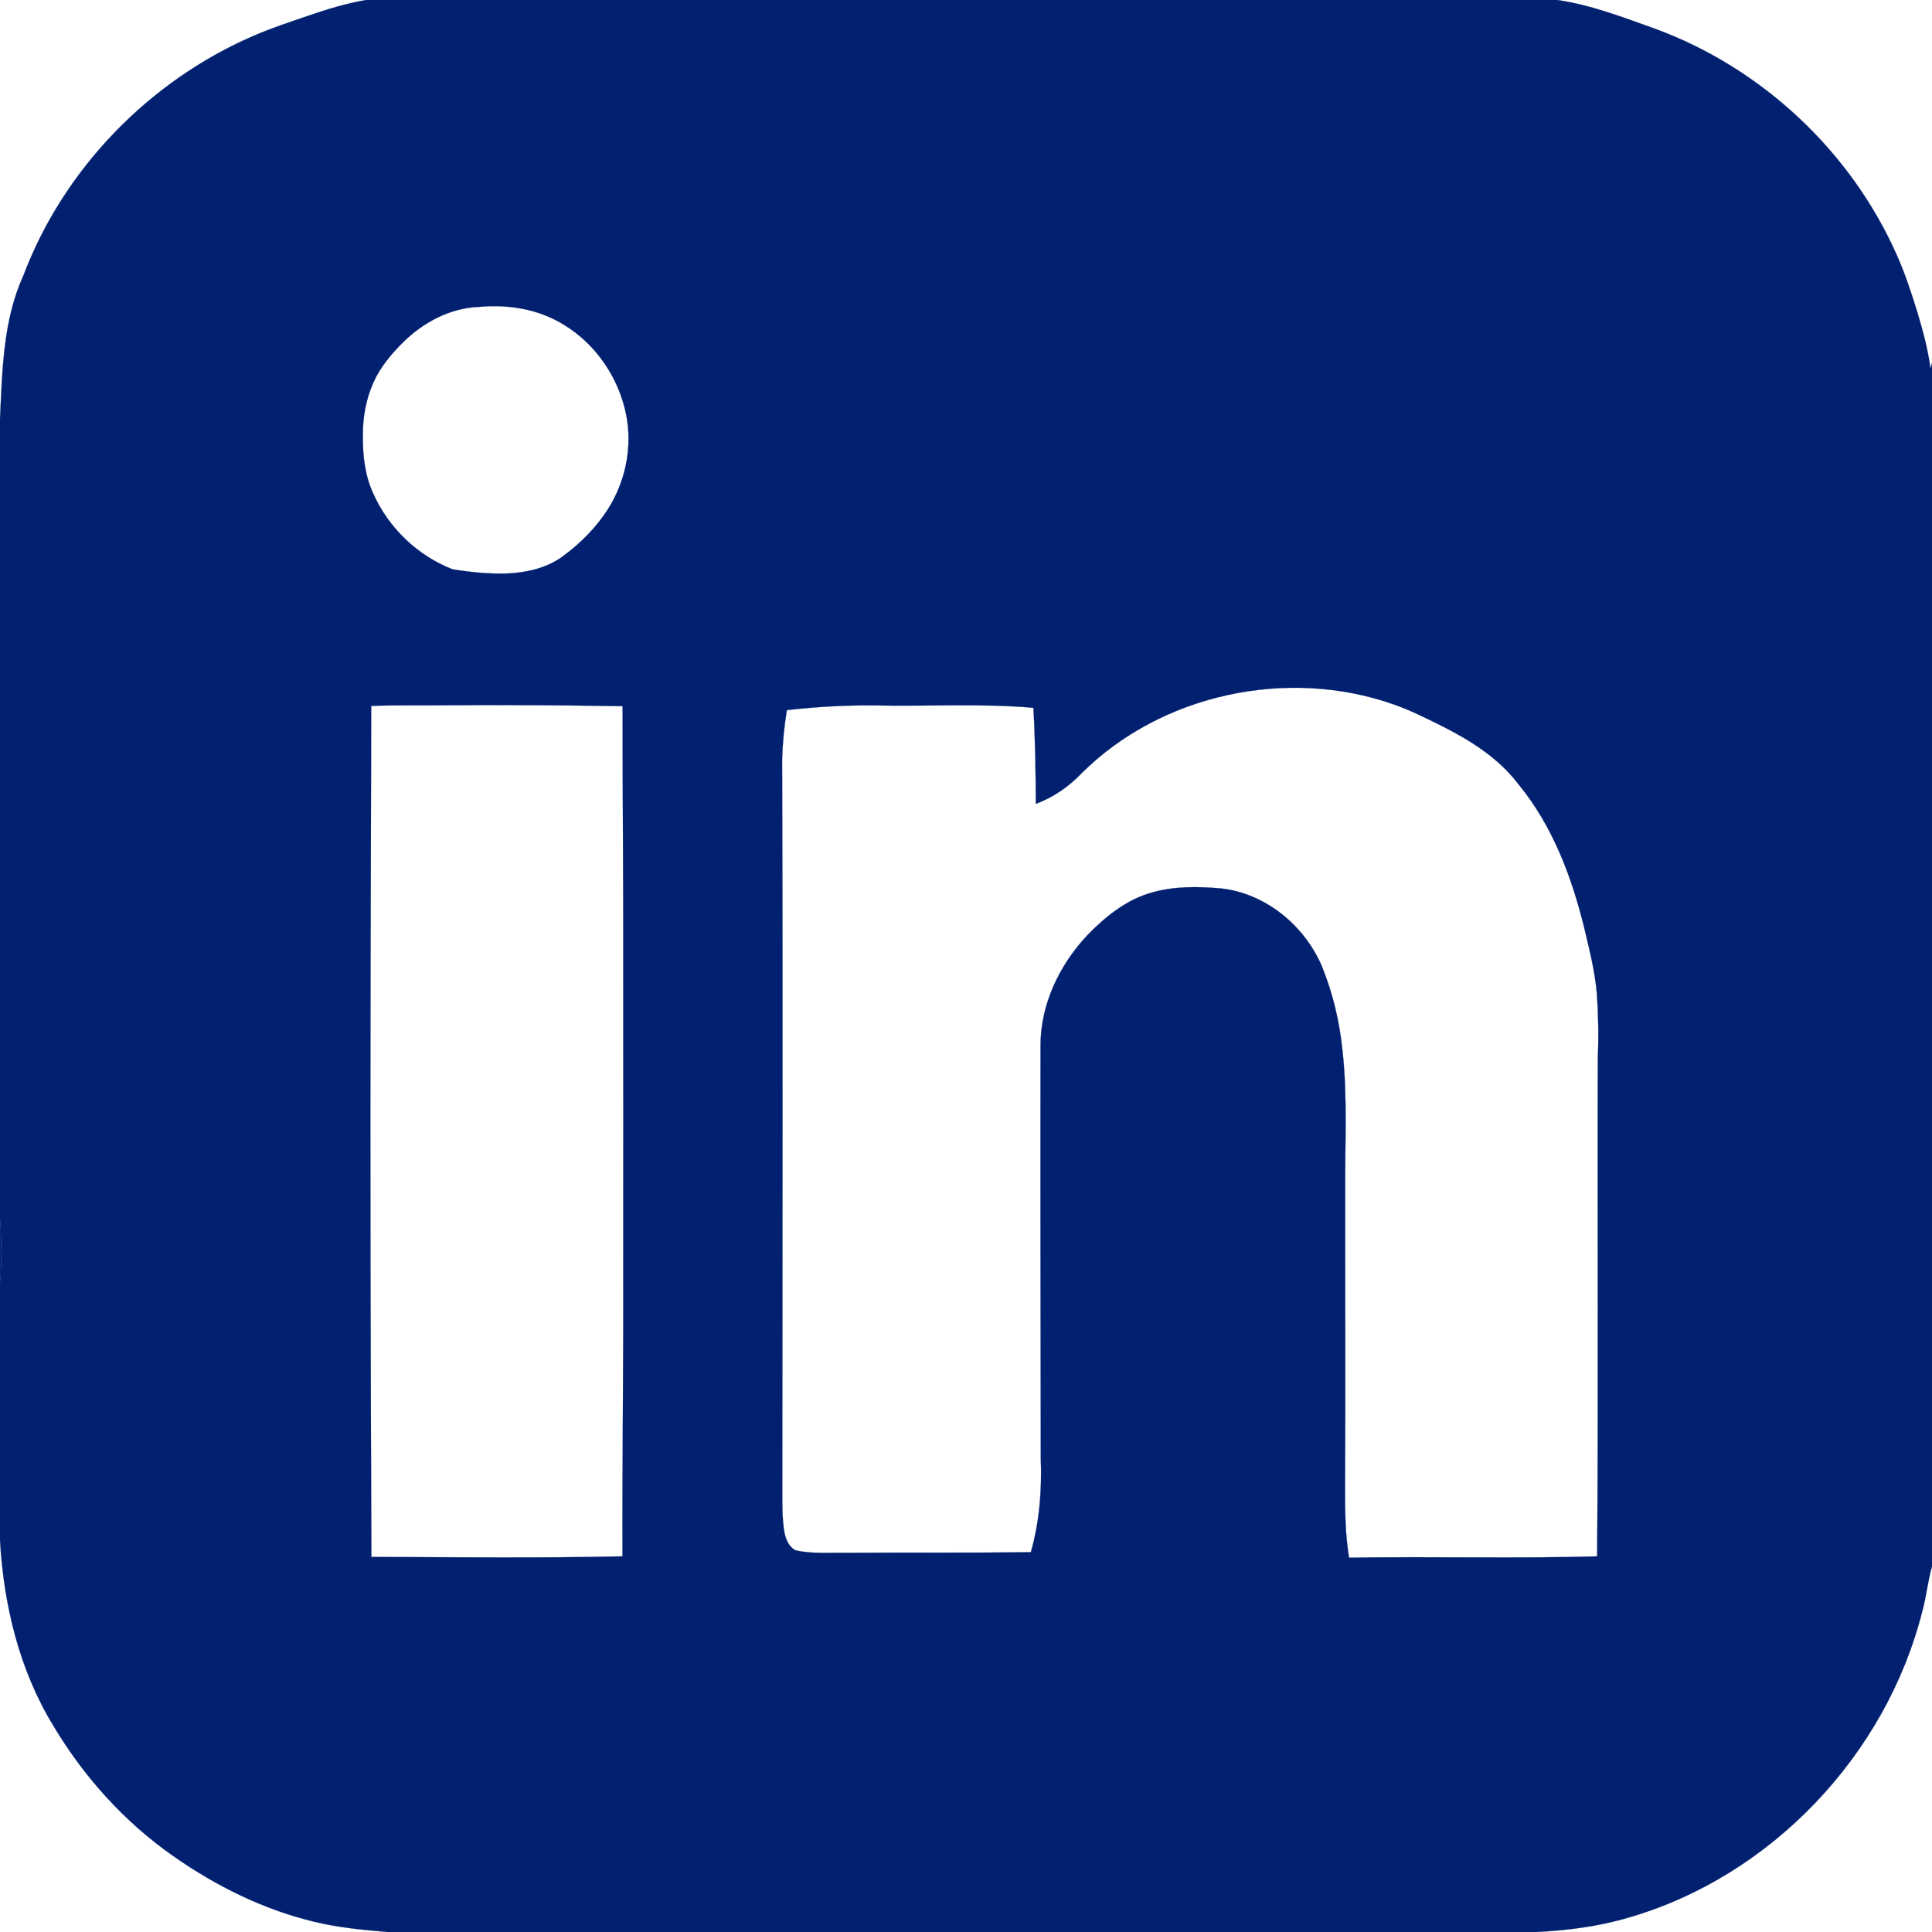 <?xml version="1.0" encoding="UTF-8" ?>
<!DOCTYPE svg PUBLIC "-//W3C//DTD SVG 1.1//EN" "http://www.w3.org/Graphics/SVG/1.1/DTD/svg11.dtd">
<svg width="1076pt" height="1076pt" viewBox="0 0 1076 1076" version="1.1" xmlns="http://www.w3.org/2000/svg">
<path fill="#012070" stroke="#012070" stroke-width="0.094" opacity="1.00" d=" M 203.88 0.00 L 867.29 0.00 C 886.23 2.75 904.15 9.74 922.08 16.14 C 981.20 37.91 1030.83 84.33 1056.34 141.95 C 1061.00 152.32 1064.52 163.15 1067.87 173.99 C 1070.93 184.26 1073.78 194.65 1075.15 205.31 L 1076.00 202.27 L 1076.00 872.34 C 1073.64 880.58 1072.88 889.18 1070.57 897.44 C 1050.43 977.42 986.26 1045.18 906.79 1068.03 C 890.10 1072.96 872.77 1075.13 855.43 1076.00 L 215.83 1076.00 C 202.17 1074.83 188.44 1073.56 175.09 1070.30 C 146.80 1063.53 120.30 1050.40 96.56 1033.74 C 69.40 1014.80 46.76 989.66 29.81 961.26 C 10.76 930.19 2.04 893.79 0.00 857.66 L 0.00 714.40 C 1.15 702.49 0.84 690.48 0.00 678.56 L 0.00 233.36 C 1.33 206.51 1.62 178.61 12.95 153.67 C 35.39 94.14 83.15 44.94 141.50 19.83 C 151.17 15.65 161.19 12.36 171.15 8.94 C 181.85 5.26 192.70 1.91 203.88 0.00 M 266.95 170.90 C 250.59 171.45 235.49 179.66 224.07 191.03 C 217.68 197.49 211.69 204.61 207.99 212.98 C 203.78 222.38 201.94 232.75 202.10 243.01 C 201.95 253.95 203.31 265.13 207.99 275.13 C 216.49 294.08 232.66 309.56 252.04 317.06 C 262.22 318.72 272.57 319.74 282.90 319.37 C 293.30 318.87 303.93 316.46 312.59 310.46 C 323.71 302.44 333.52 292.42 340.42 280.53 C 348.87 265.62 352.13 247.70 348.71 230.85 C 344.61 210.38 331.90 191.64 313.97 180.83 C 300.04 172.15 283.13 169.41 266.95 170.90 M 602.53 430.51 C 595.40 438.04 586.62 444.07 576.90 447.71 C 576.81 429.86 576.57 412.02 575.54 394.20 C 546.08 391.64 516.46 393.49 486.94 392.87 C 470.67 392.68 454.40 393.67 438.23 395.48 C 436.74 404.59 435.85 413.81 435.58 423.04 C 436.04 557.36 435.71 691.67 435.70 825.99 C 435.74 835.32 435.32 844.73 436.97 853.96 C 437.81 857.71 439.59 861.86 443.31 863.51 C 452.71 865.51 462.39 864.64 471.93 864.83 C 506.00 864.51 540.07 864.98 574.13 864.45 C 578.96 847.43 580.32 829.62 579.65 812.00 C 579.54 735.67 579.40 659.34 579.51 583.01 C 579.28 559.82 589.88 537.51 605.60 520.84 C 615.76 510.38 627.69 500.74 642.03 496.95 C 654.39 493.49 667.42 493.70 680.09 494.81 C 704.79 497.56 726.35 515.33 736.08 537.86 C 742.37 553.18 746.16 569.47 747.77 585.94 C 750.51 611.54 749.00 637.31 749.18 663.00 C 749.11 717.99 749.40 772.99 749.10 827.98 C 749.04 841.18 749.19 854.47 751.32 867.53 C 797.38 866.79 843.46 868.08 889.51 866.80 C 890.24 774.20 889.60 681.59 889.89 588.98 C 890.40 577.03 890.17 565.04 889.34 553.11 C 888.22 540.70 885.13 528.58 882.26 516.49 C 875.27 488.11 864.63 459.90 845.91 437.07 C 834.88 422.34 818.95 412.35 802.74 404.19 C 793.98 399.91 785.27 395.41 776.02 392.26 C 717.17 371.52 646.95 386.40 602.53 430.51 M 206.73 393.17 C 206.62 442.11 206.51 491.06 206.37 540.00 C 206.10 649.05 206.40 758.09 206.83 867.13 C 253.45 867.22 300.08 867.85 346.69 866.78 C 346.53 814.51 347.24 762.25 347.11 709.98 C 347.17 652.33 347.14 594.68 347.11 537.03 C 347.20 489.12 346.70 441.21 346.75 393.29 C 313.16 392.75 279.56 392.52 245.96 392.80 C 232.89 392.99 219.80 392.60 206.73 393.17 Z" />
<path fill="#012070" stroke="#012070" stroke-width="0.094" opacity="1.00" d=" M 0.00 678.56 C 0.84 690.48 1.15 702.49 0.00 714.40 L 0.00 678.56 Z" />
</svg>
